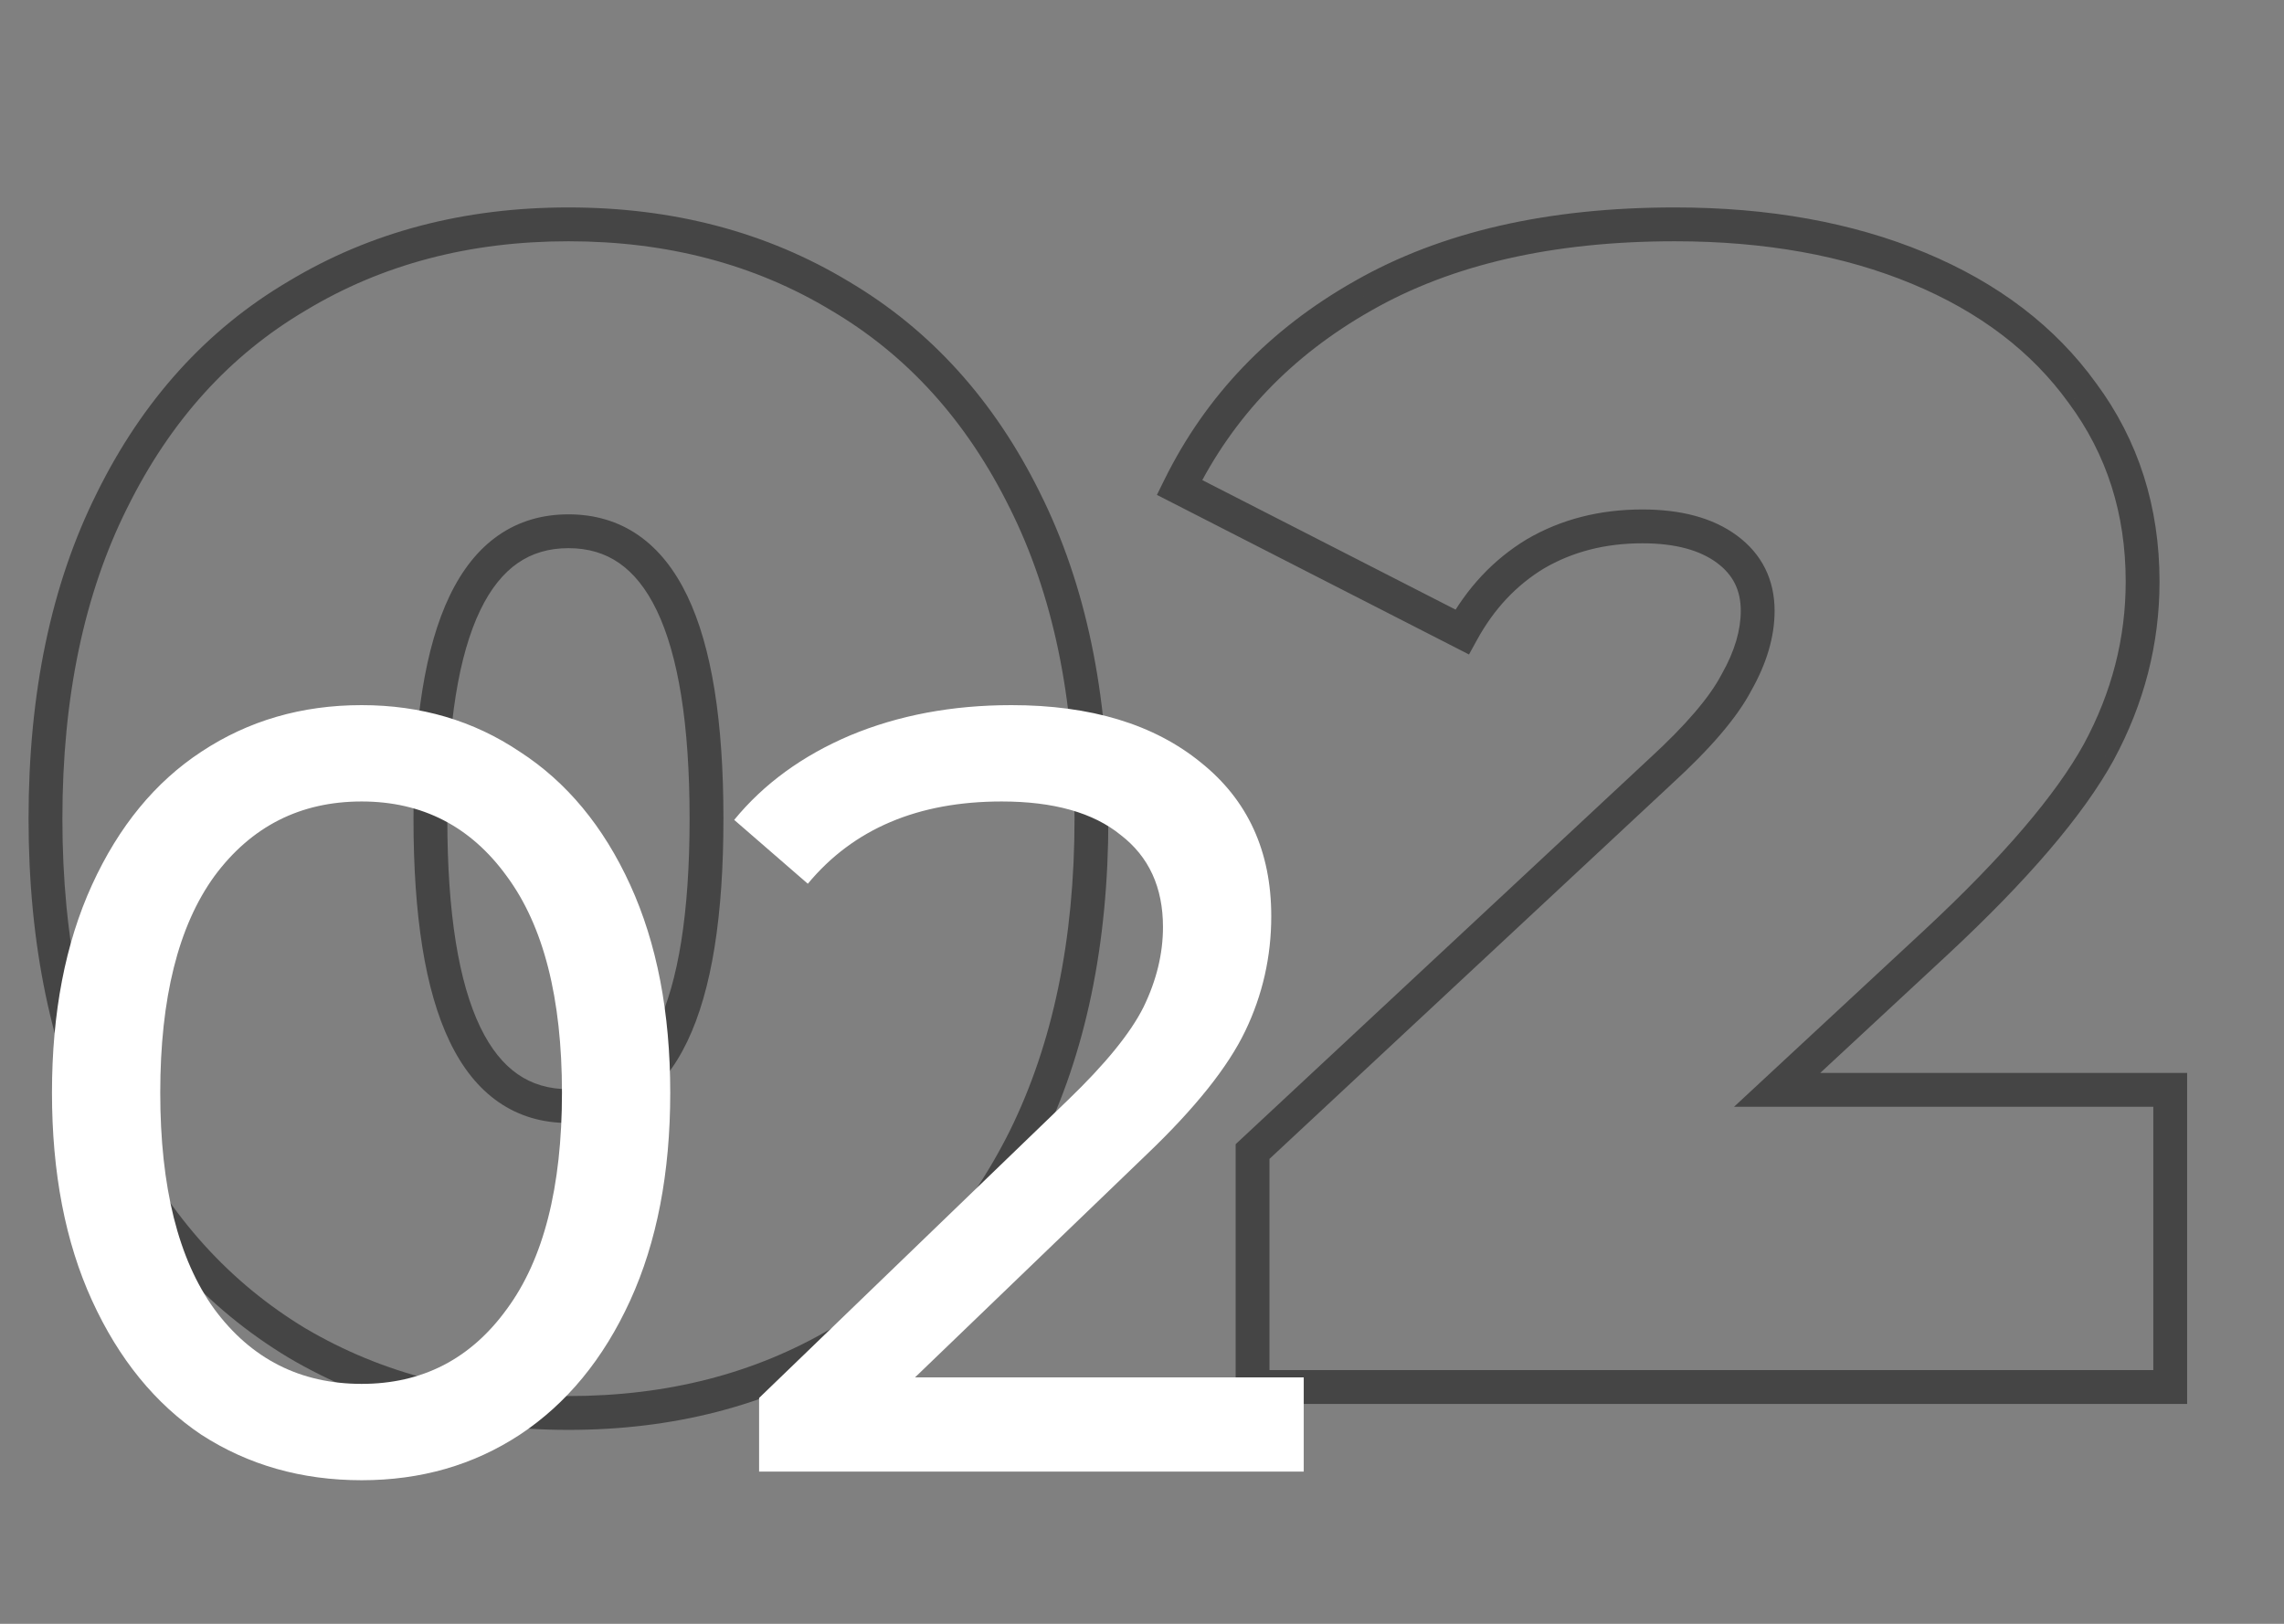 <svg width="135" height="96" viewBox="0 0 135 96" fill="none" xmlns="http://www.w3.org/2000/svg">
<rect x="0" y="0" width="135" height="96" fill="#808080" stroke="none"/>
<path d="M17.568 79.408L17.052 80.264L17.061 80.27L17.568 79.408ZM6.624 67.312L5.727 67.755L5.73 67.759L6.624 67.312ZM6.624 29.584L7.518 30.031L7.521 30.027L6.624 29.584ZM17.568 17.488L18.076 18.35L18.084 18.345L17.568 17.488ZM49.632 17.488L49.116 18.345L49.124 18.35L49.632 17.488ZM60.576 29.584L59.679 30.027L59.682 30.031L60.576 29.584ZM60.576 67.312L61.47 67.759L61.473 67.755L60.576 67.312ZM49.632 79.408L50.14 80.27L50.148 80.264L49.632 79.408ZM33.6 82.536C27.742 82.536 22.577 81.198 18.076 78.546L17.061 80.27C21.903 83.122 27.426 84.536 33.6 84.536V82.536ZM18.084 78.552C13.587 75.841 10.064 71.957 7.518 66.865L5.73 67.759C8.432 73.163 12.205 77.343 17.052 80.264L18.084 78.552ZM7.521 66.869C4.979 61.723 3.688 55.577 3.688 48.4H1.688C1.688 55.815 3.021 62.277 5.727 67.755L7.521 66.869ZM3.688 48.4C3.688 41.222 4.979 35.111 7.518 30.031L5.73 29.137C3.021 34.553 1.688 40.986 1.688 48.4H3.688ZM7.521 30.027C10.067 24.872 13.587 20.994 18.076 18.35L17.061 16.626C12.205 19.486 8.429 23.672 5.727 29.141L7.521 30.027ZM18.084 18.345C22.585 15.632 27.747 14.264 33.6 14.264V12.264C27.421 12.264 21.895 13.712 17.052 16.631L18.084 18.345ZM33.6 14.264C39.453 14.264 44.615 15.632 49.116 18.345L50.148 16.631C45.305 13.712 39.779 12.264 33.6 12.264V14.264ZM49.124 18.35C53.613 20.994 57.133 24.872 59.679 30.027L61.473 29.141C58.771 23.672 54.995 19.486 50.139 16.626L49.124 18.35ZM59.682 30.031C62.221 35.111 63.512 41.222 63.512 48.4H65.512C65.512 40.986 64.179 34.553 61.47 29.137L59.682 30.031ZM63.512 48.4C63.512 55.577 62.221 61.723 59.679 66.869L61.473 67.755C64.178 62.277 65.512 55.815 65.512 48.4H63.512ZM59.682 66.865C57.136 71.957 53.613 75.841 49.116 78.552L50.148 80.264C54.995 77.343 58.768 73.163 61.47 67.759L59.682 66.865ZM49.124 78.546C44.623 81.198 39.458 82.536 33.6 82.536V84.536C39.774 84.536 45.297 83.122 50.139 80.27L49.124 78.546ZM33.6 66.392C35.144 66.392 36.537 65.987 37.74 65.151C38.935 64.322 39.886 63.108 40.621 61.577C42.079 58.541 42.76 54.112 42.76 48.4H40.76C40.76 54.016 40.081 58.083 38.819 60.711C38.194 62.012 37.445 62.922 36.6 63.508C35.763 64.089 34.776 64.392 33.6 64.392V66.392ZM42.76 48.4C42.76 42.688 42.079 38.259 40.621 35.223C39.886 33.692 38.935 32.478 37.74 31.648C36.537 30.813 35.144 30.408 33.6 30.408V32.408C34.776 32.408 35.763 32.711 36.6 33.291C37.445 33.878 38.194 34.788 38.819 36.089C40.081 38.717 40.76 42.784 40.76 48.4H42.76ZM33.6 30.408C32.056 30.408 30.663 30.813 29.46 31.648C28.265 32.478 27.314 33.692 26.579 35.223C25.121 38.259 24.44 42.688 24.44 48.4H26.44C26.44 42.784 27.119 38.717 28.381 36.089C29.006 34.788 29.755 33.878 30.6 33.291C31.437 32.711 32.423 32.408 33.6 32.408V30.408ZM24.44 48.4C24.44 54.112 25.121 58.541 26.579 61.577C27.314 63.108 28.265 64.322 29.46 65.151C30.663 65.987 32.056 66.392 33.6 66.392V64.392C32.423 64.392 31.437 64.089 30.6 63.508C29.755 62.922 29.006 62.012 28.381 60.711C27.119 58.083 26.44 54.016 26.44 48.4H24.44ZM128.275 64.432H129.275V63.432H128.275V64.432ZM128.275 82V83H129.275V82H128.275ZM74.035 82H73.035V83H74.035V82ZM74.035 68.08L73.353 67.349L73.035 67.645V68.08H74.035ZM98.131 45.616L97.456 44.878L97.449 44.885L98.131 45.616ZM102.643 40.336L101.772 39.844L101.764 39.859L101.756 39.873L102.643 40.336ZM102.067 32.464L101.474 33.269L102.067 32.464ZM90.739 32.752L90.233 31.889L90.226 31.893L90.22 31.897L90.739 32.752ZM86.419 37.36L85.963 38.25L86.828 38.693L87.296 37.841L86.419 37.36ZM69.715 28.816L68.818 28.374L68.382 29.258L69.259 29.706L69.715 28.816ZM80.563 17.488L81.055 18.358L81.059 18.356L80.563 17.488ZM113.395 15.856L113.011 16.779L113.395 15.856ZM123.091 23.248L122.279 23.832L122.287 23.843L123.091 23.248ZM124.051 44.464L124.927 44.947L124.931 44.939L124.051 44.464ZM114.451 55.696L115.131 56.429L115.132 56.428L114.451 55.696ZM105.043 64.432L104.362 63.699L102.496 65.432H105.043V64.432ZM127.275 64.432V82H129.275V64.432H127.275ZM128.275 81H74.035V83H128.275V81ZM75.035 82V68.08H73.035V82H75.035ZM74.717 68.811L98.813 46.347L97.449 44.885L73.353 67.349L74.717 68.811ZM98.805 46.354C101.073 44.281 102.68 42.427 103.529 40.799L101.756 39.873C101.07 41.189 99.669 42.855 97.456 44.878L98.805 46.354ZM103.513 40.828C104.409 39.244 104.891 37.667 104.891 36.112H102.891C102.891 37.245 102.541 38.484 101.772 39.844L103.513 40.828ZM104.891 36.112C104.891 34.265 104.137 32.747 102.66 31.659L101.474 33.269C102.429 33.973 102.891 34.887 102.891 36.112H104.891ZM102.66 31.659C101.216 30.595 99.317 30.12 97.075 30.12V32.12C99.056 32.12 100.486 32.541 101.474 33.269L102.66 31.659ZM97.075 30.12C94.547 30.12 92.257 30.703 90.233 31.889L91.245 33.615C92.932 32.626 94.866 32.12 97.075 32.12V30.12ZM90.22 31.897C88.266 33.084 86.707 34.754 85.542 36.879L87.296 37.841C88.306 35.998 89.628 34.596 91.258 33.607L90.22 31.897ZM86.874 36.47L70.17 27.926L69.259 29.706L85.963 38.25L86.874 36.47ZM70.612 29.258C72.887 24.647 76.358 21.016 81.055 18.358L80.07 16.618C75.04 19.464 71.279 23.385 68.818 28.374L70.612 29.258ZM81.059 18.356C85.797 15.649 91.758 14.264 98.995 14.264V12.264C91.511 12.264 85.184 13.695 80.067 16.62L81.059 18.356ZM98.995 14.264C104.33 14.264 108.995 15.111 113.011 16.779L113.778 14.932C109.474 13.145 104.54 12.264 98.995 12.264V14.264ZM113.011 16.779C117.025 18.447 120.098 20.803 122.279 23.832L123.902 22.664C121.475 19.293 118.085 16.721 113.778 14.932L113.011 16.779ZM122.287 23.843C124.519 26.86 125.643 30.36 125.643 34.384H127.643C127.643 29.96 126.398 26.036 123.895 22.653L122.287 23.843ZM125.643 34.384C125.643 37.733 124.823 40.93 123.171 43.989L124.931 44.939C126.735 41.598 127.643 38.075 127.643 34.384H125.643ZM123.175 43.981C121.523 46.979 118.414 50.637 113.769 54.964L115.132 56.428C119.831 52.051 123.122 48.221 124.927 44.947L123.175 43.981ZM113.77 54.963L104.362 63.699L105.723 65.165L115.131 56.429L113.77 54.963ZM105.043 65.432H128.275V63.432H105.043V65.432Z" fill="#454545"/>
<path d="M21.376 87.512C17.835 87.512 14.677 86.616 11.904 84.824C9.173 82.989 7.019 80.344 5.44 76.888C3.861 73.432 3.072 69.336 3.072 64.6C3.072 59.864 3.861 55.768 5.44 52.312C7.019 48.856 9.173 46.232 11.904 44.44C14.677 42.605 17.835 41.688 21.376 41.688C24.875 41.688 27.989 42.605 30.72 44.44C33.493 46.232 35.669 48.856 37.248 52.312C38.827 55.768 39.616 59.864 39.616 64.6C39.616 69.336 38.827 73.432 37.248 76.888C35.669 80.344 33.493 82.989 30.72 84.824C27.989 86.616 24.875 87.512 21.376 87.512ZM21.376 81.816C24.96 81.816 27.819 80.344 29.952 77.4C32.128 74.456 33.216 70.189 33.216 64.6C33.216 59.011 32.128 54.744 29.952 51.8C27.819 48.856 24.96 47.384 21.376 47.384C17.749 47.384 14.848 48.856 12.672 51.8C10.539 54.744 9.472 59.011 9.472 64.6C9.472 70.189 10.539 74.456 12.672 77.4C14.848 80.344 17.749 81.816 21.376 81.816ZM77.06 81.432V87H44.868V82.648L63.108 65.048C65.327 62.915 66.82 61.08 67.588 59.544C68.356 57.965 68.74 56.387 68.74 54.808C68.74 52.461 67.908 50.648 66.244 49.368C64.623 48.045 62.276 47.384 59.204 47.384C54.255 47.384 50.436 49.005 47.748 52.248L43.396 48.472C45.145 46.339 47.428 44.675 50.244 43.48C53.103 42.285 56.281 41.688 59.78 41.688C64.473 41.688 68.207 42.819 70.98 45.08C73.753 47.299 75.14 50.328 75.14 54.168C75.14 56.557 74.628 58.819 73.604 60.952C72.58 63.085 70.639 65.517 67.78 68.248L54.084 81.432H77.06Z" fill="white"/>
</svg>
